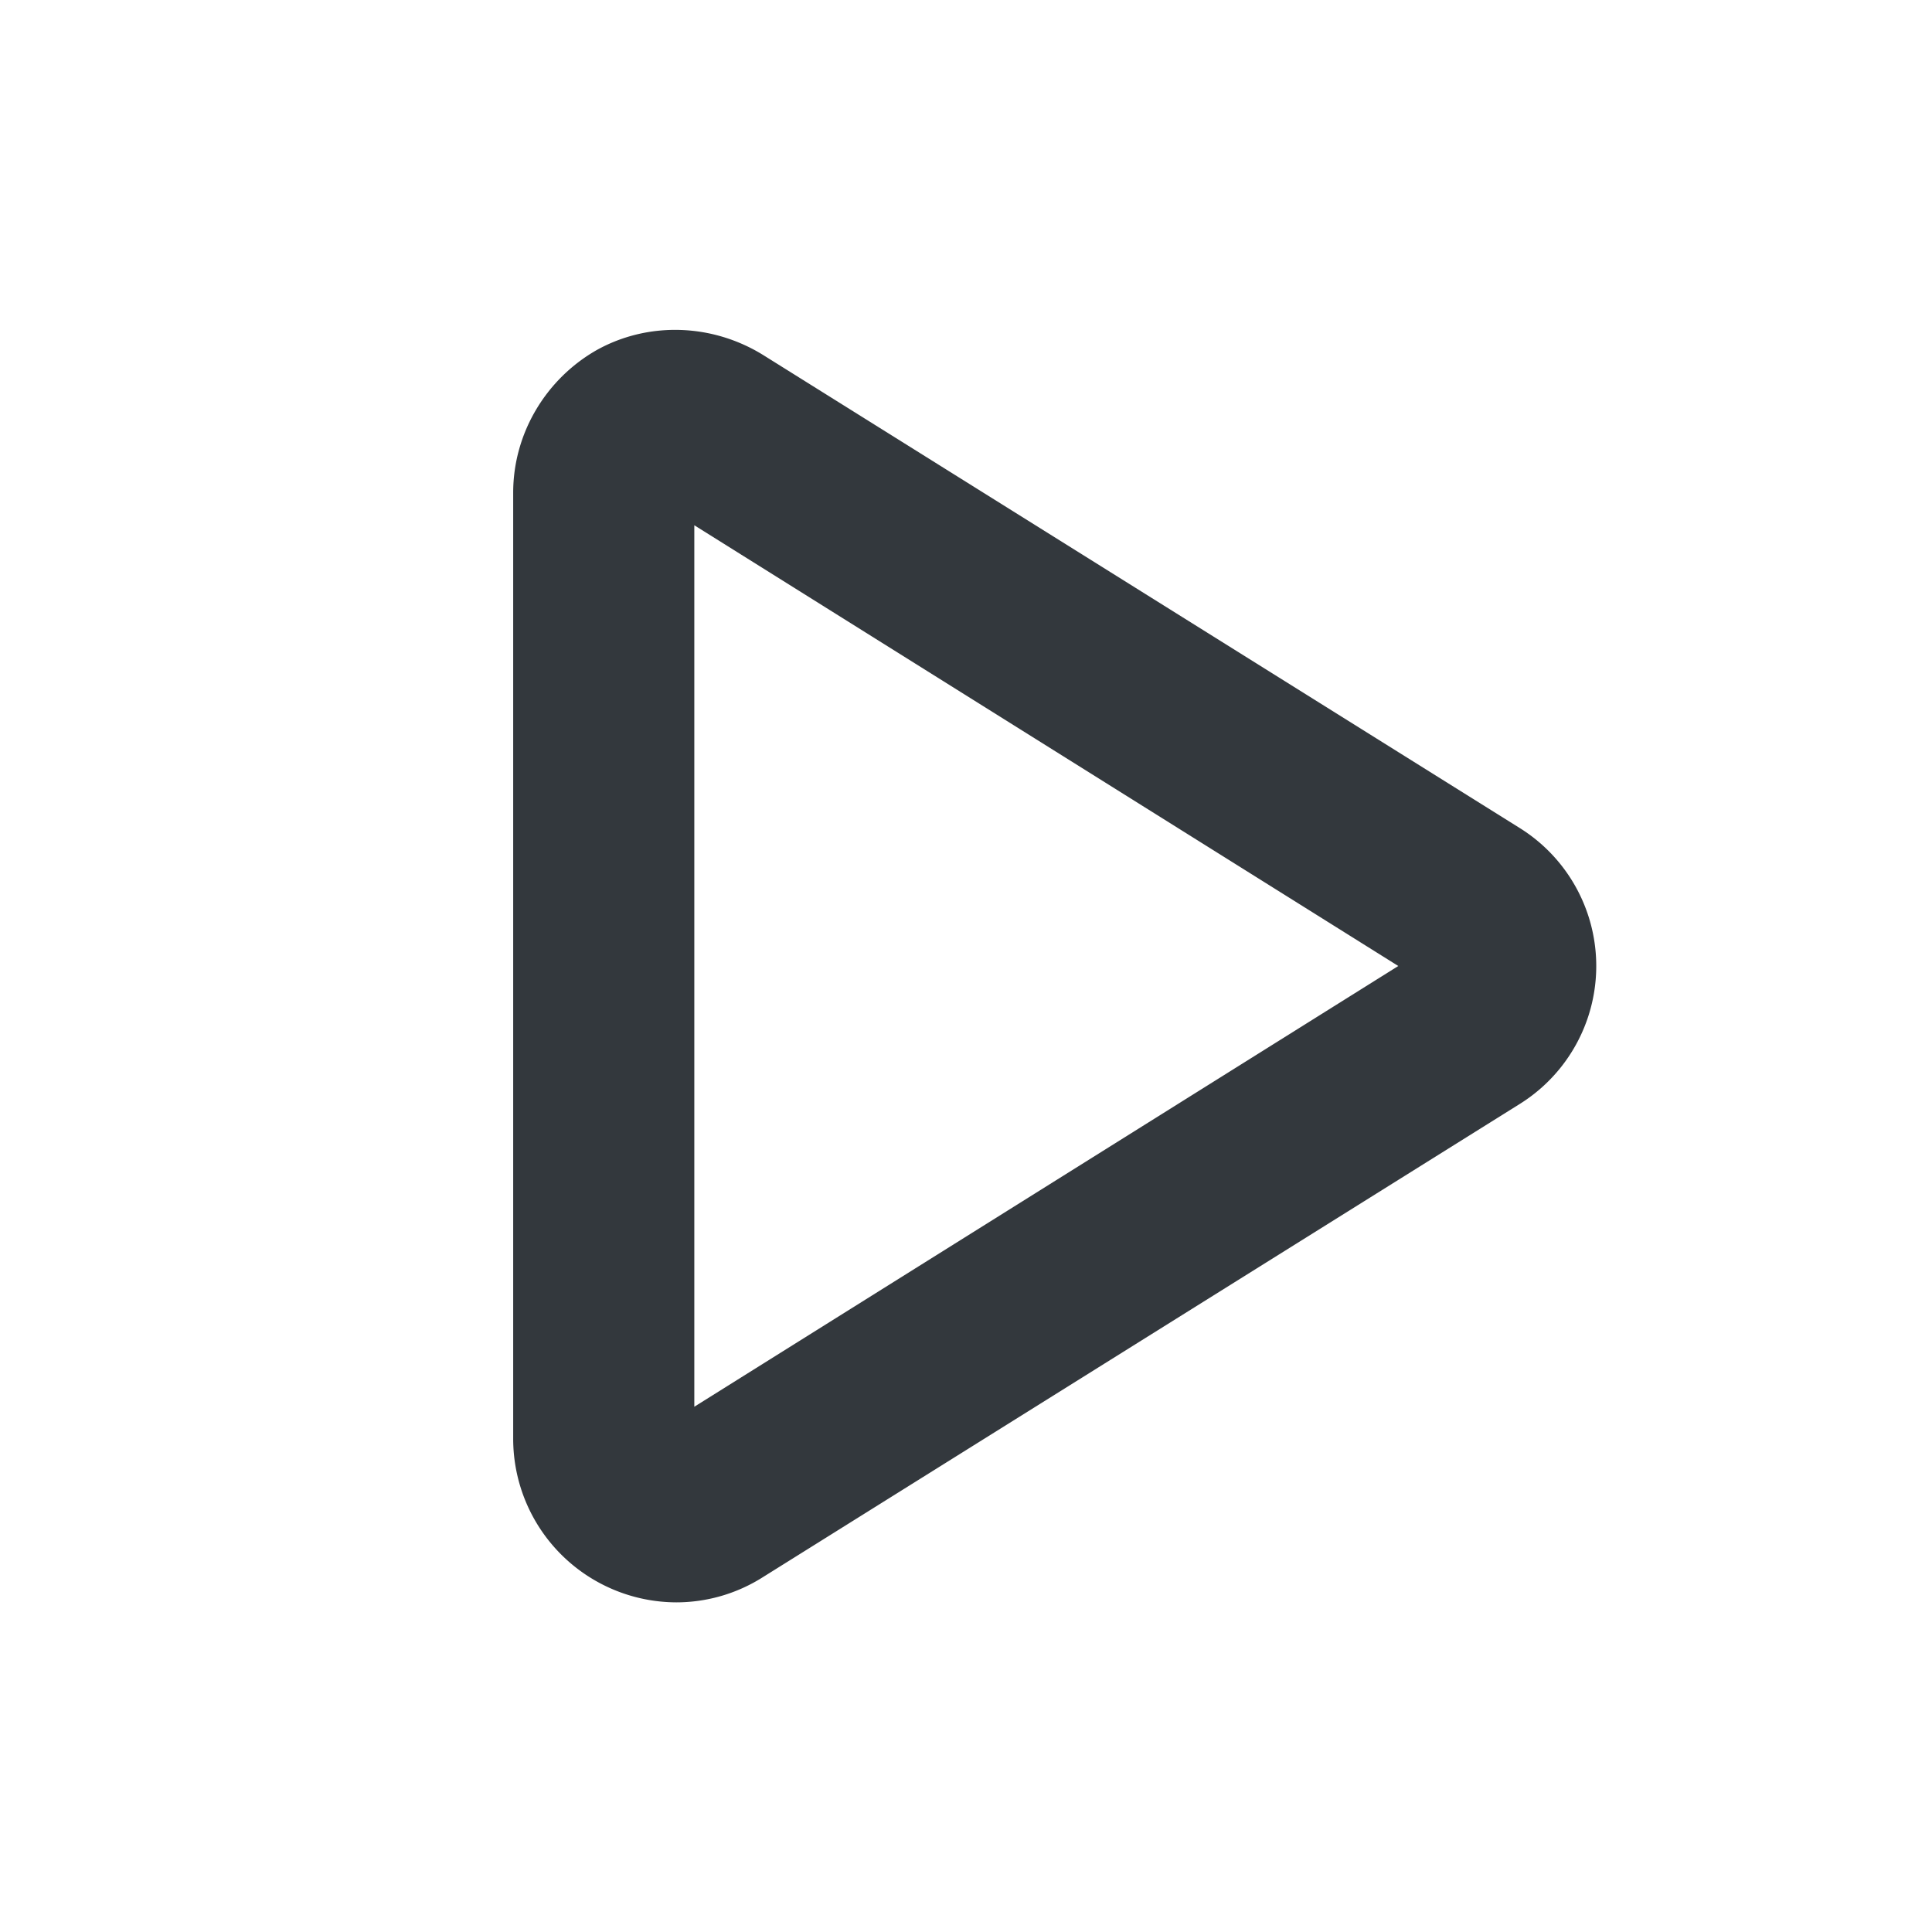 <svg xmlns="http://www.w3.org/2000/svg" viewBox="0 0 16 16" style="enable-background:new 0 0 16 16" xml:space="preserve"><style>.st0{display:none}.st1{display:inline;fill:none;stroke:#33383d;stroke-width:1.5;stroke-linecap:round;stroke-linejoin:round;stroke-miterlimit:10}</style><path d="M5.6 13.27a1.355 1.355 0 0 1-1.35-1.35V4.08c0-.49.27-.94.69-1.18.43-.24.96-.22 1.38.04l6.27 3.92a1.347 1.347 0 0 1 0 2.28l-6.27 3.92c-.22.14-.47.21-.72.21zm.15-8.92v7.3L11.58 8 5.75 4.35zm6.04 3.52z" style="fill:#33383d" id="Genesys"/></svg>